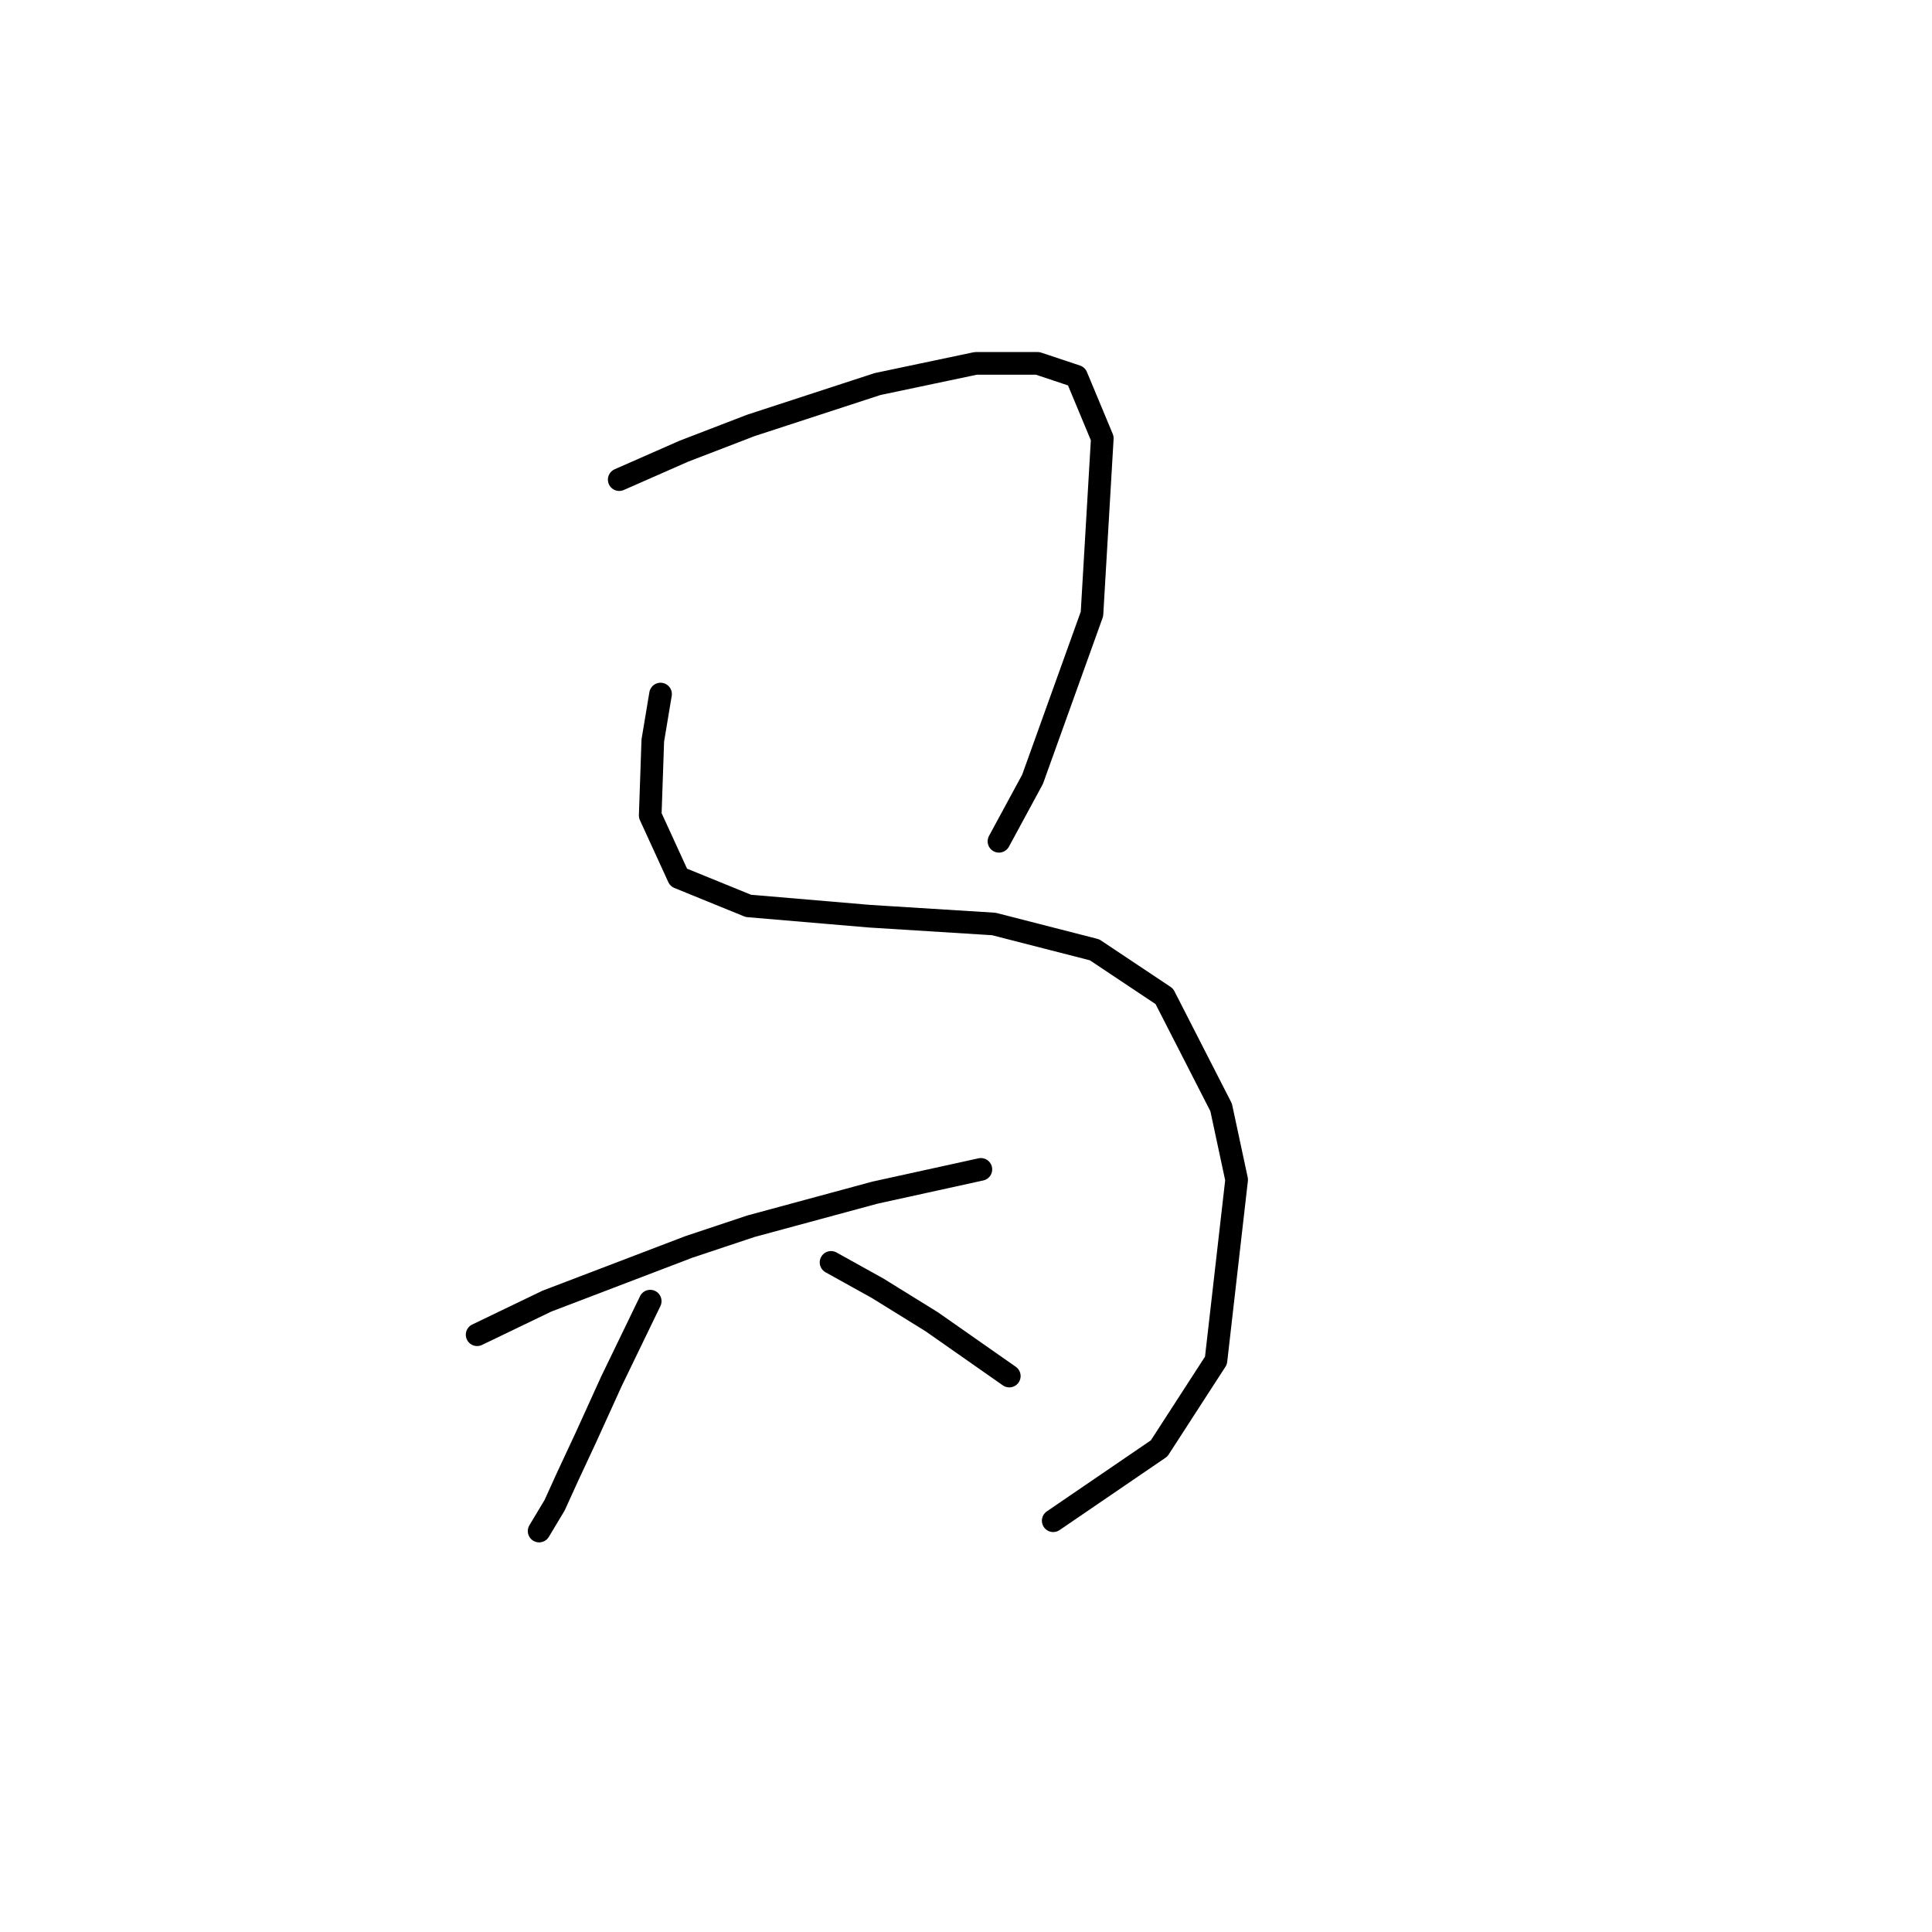 <?xml version="1.0" standalone="no"?>
    <svg width="256" height="256" xmlns="http://www.w3.org/2000/svg" version="1.1">
    <polyline stroke="black" stroke-width="3" stroke-linecap="round" fill="transparent" stroke-linejoin="round" points="82.049 63.554 90.607 59.789 99.507 56.365 116.28 50.889 129.287 48.15 137.503 48.15 142.637 49.862 146.06 58.077 144.691 81.354 136.818 103.262 132.368 111.477 132.368 111.477 " />
        <polyline stroke="black" stroke-width="3" stroke-linecap="round" fill="transparent" stroke-linejoin="round" points="87.526 91.966 86.499 98.127 86.157 108.054 89.922 116.269 99.164 120.035 115.253 121.404 131.684 122.431 145.034 125.854 154.276 132.016 161.807 146.735 163.86 156.319 161.122 180.281 153.591 191.919 139.557 201.504 139.557 201.504 " />
        <polyline stroke="black" stroke-width="3" stroke-linecap="round" fill="transparent" stroke-linejoin="round" points="63.222 176.858 72.464 172.408 91.291 165.219 99.507 162.481 115.937 158.031 129.972 154.95 129.972 154.95 " />
        <polyline stroke="black" stroke-width="3" stroke-linecap="round" fill="transparent" stroke-linejoin="round" points="86.157 172.408 81.022 183.019 77.599 190.55 75.203 195.685 73.491 199.45 71.437 202.873 71.437 202.873 " />
        <polyline stroke="black" stroke-width="3" stroke-linecap="round" fill="transparent" stroke-linejoin="round" points="110.118 167.273 116.28 170.696 123.468 175.146 133.737 182.335 133.737 182.335 " />
        </svg>